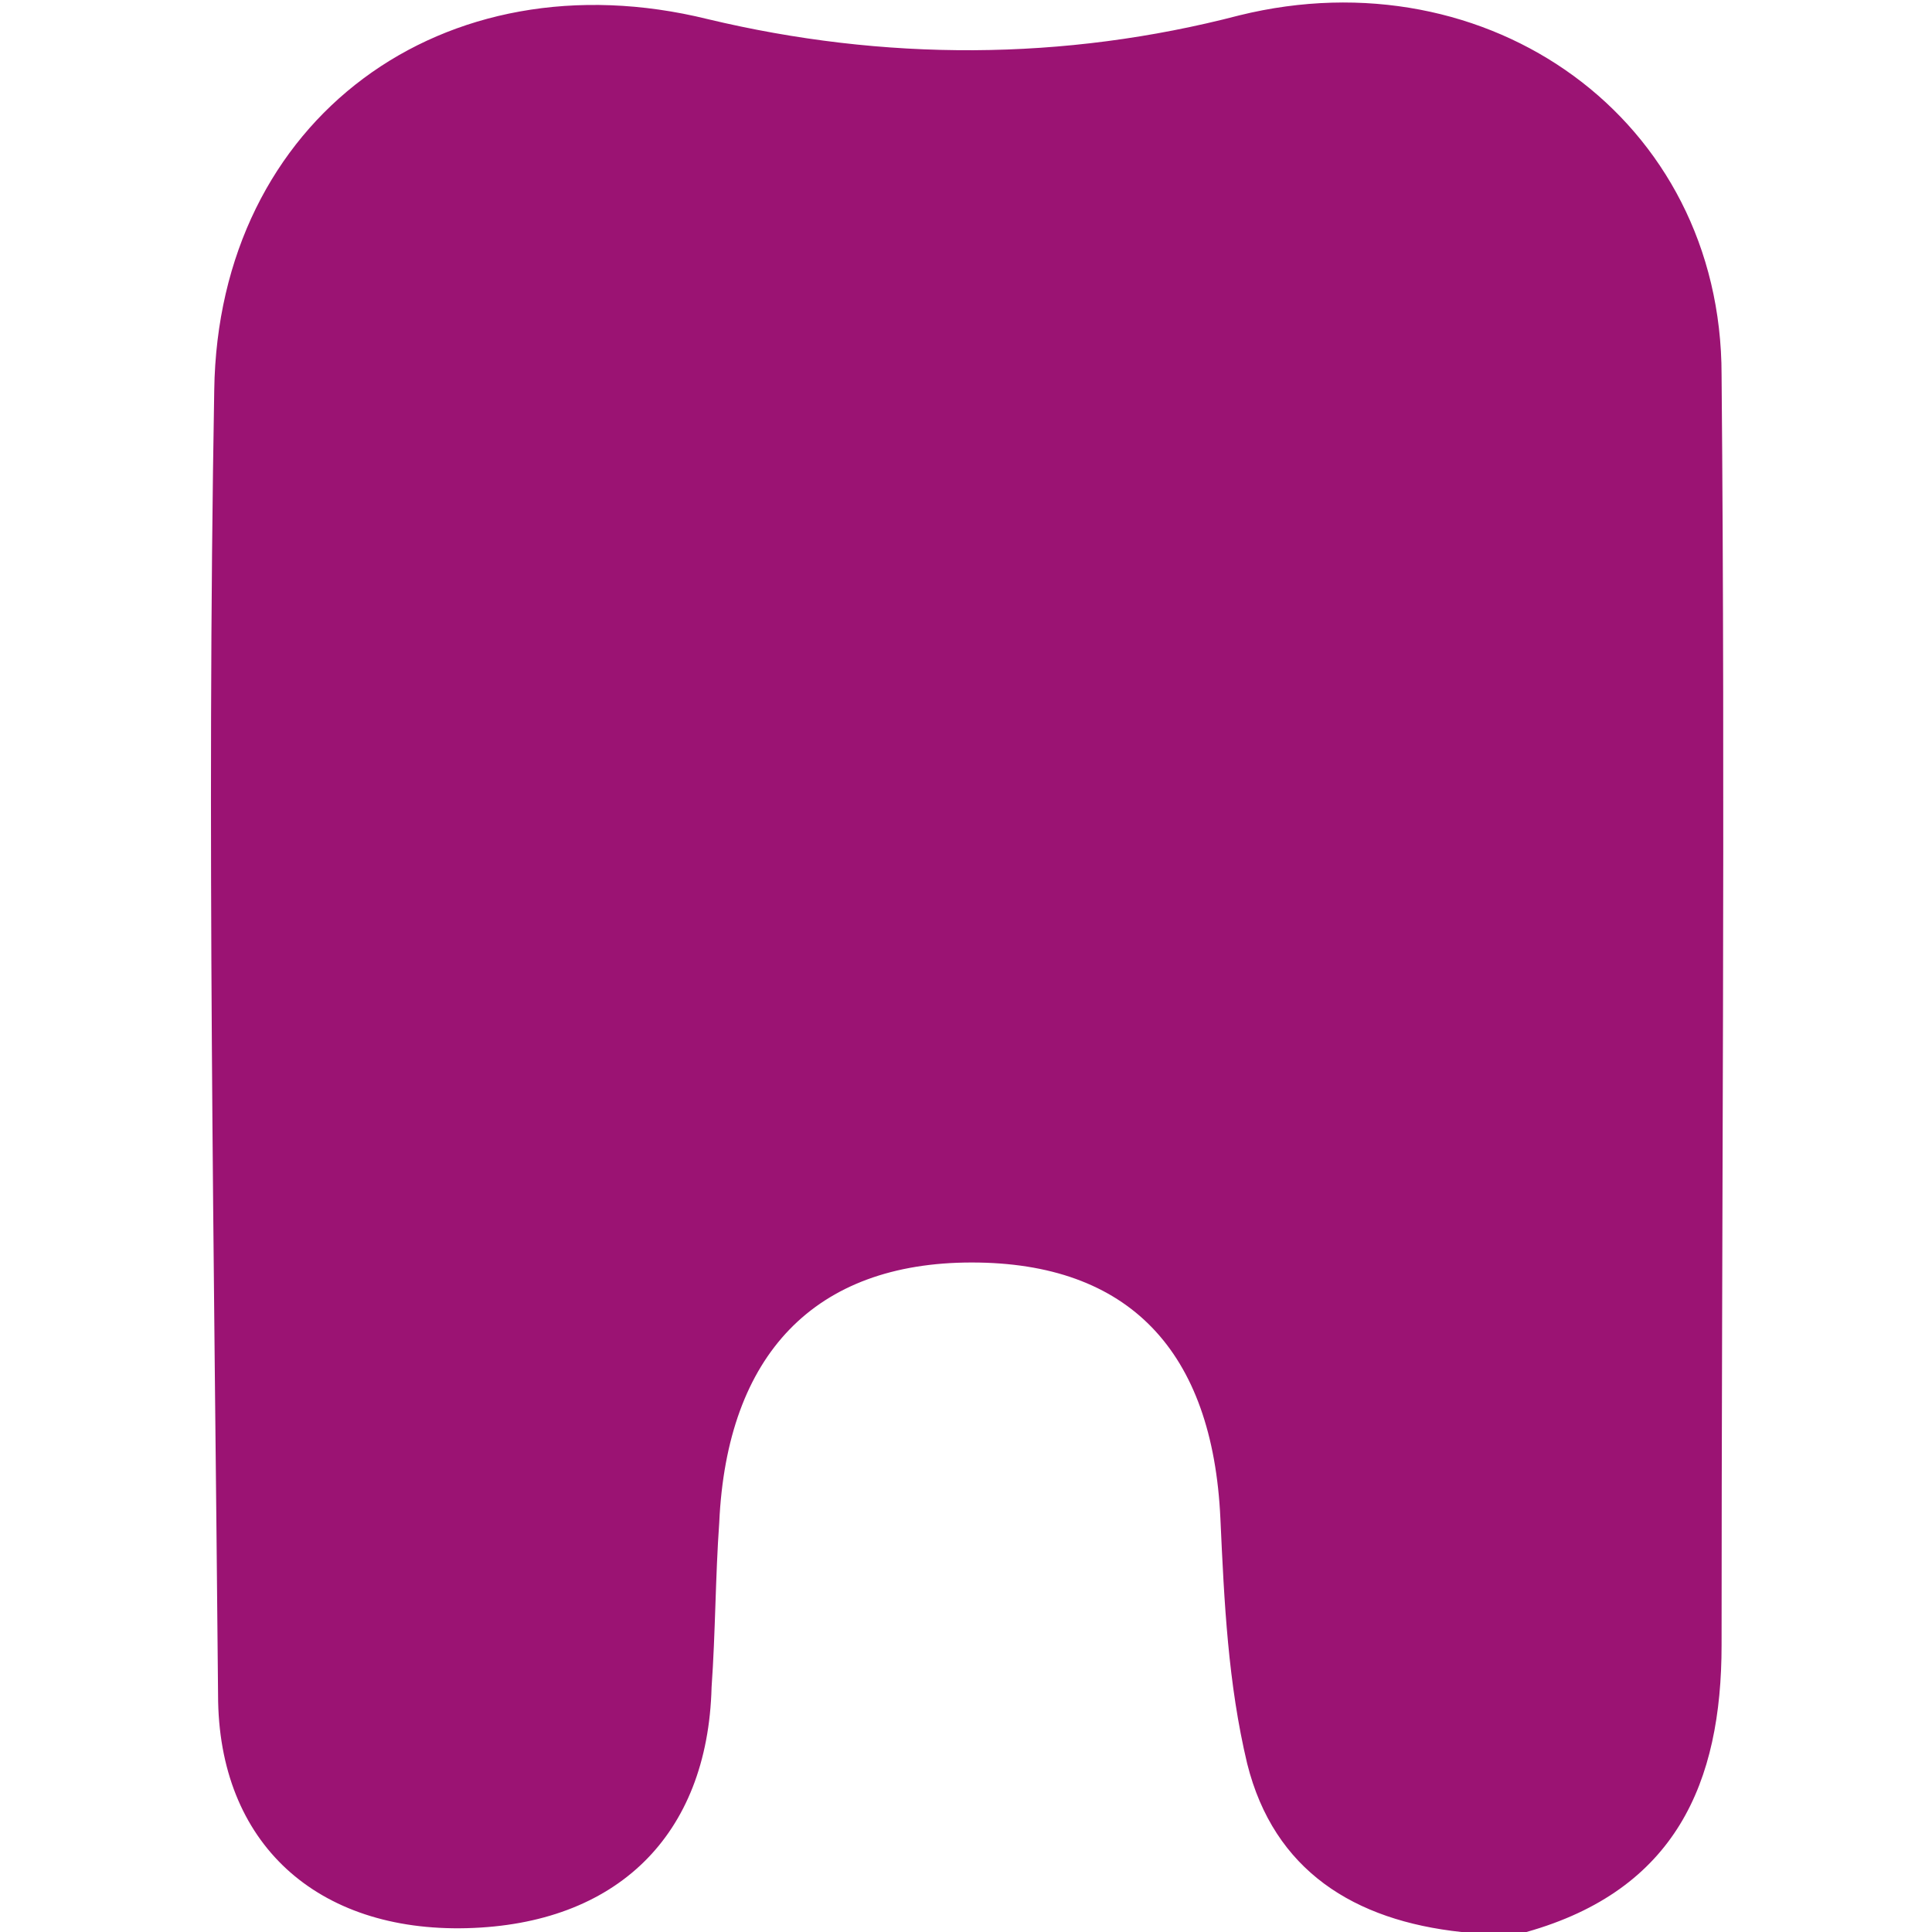   <svg
    xmlns="http://www.w3.org/2000/svg"
    enable-background="new 0 0 39.5 50.5"
    viewBox="0 0 39.5 50.5"
    width="27"
    height="27"
  >
    <path
    fill="#9b1373"
      d="M1087.4,1218.5c-0.6,0-1.2,0-1.7,0c-2.8-0.3-4.9-1.6-5.6-4.4c-0.5-2.1-0.6-4.2-0.7-6.4				c-0.2-4.4-2.4-6.7-6.5-6.7c-4.1,0-6.4,2.4-6.6,6.8c-0.1,1.4-0.1,2.9-0.2,4.3c-0.1,3.9-2.5,6.2-6.4,6.3c-3.9,0.1-6.5-2.2-6.5-6.1
				c-0.1-11.4-0.3-22.7-0.1-34.1c0.1-7.1,6-11.4,12.9-9.7c4.6,1.1,9.3,1.1,13.9-0.1c6.5-1.6,12.6,2.7,12.6,9.4
				c0.1,11.1,0,22.1,0,33.2C1092.5,1214.6,1091.3,1217.4,1087.4,1218.5z"
      transform="translate(-1053 -1168)"
      class="colora23089 svgShape"
    ></path>
  </svg>